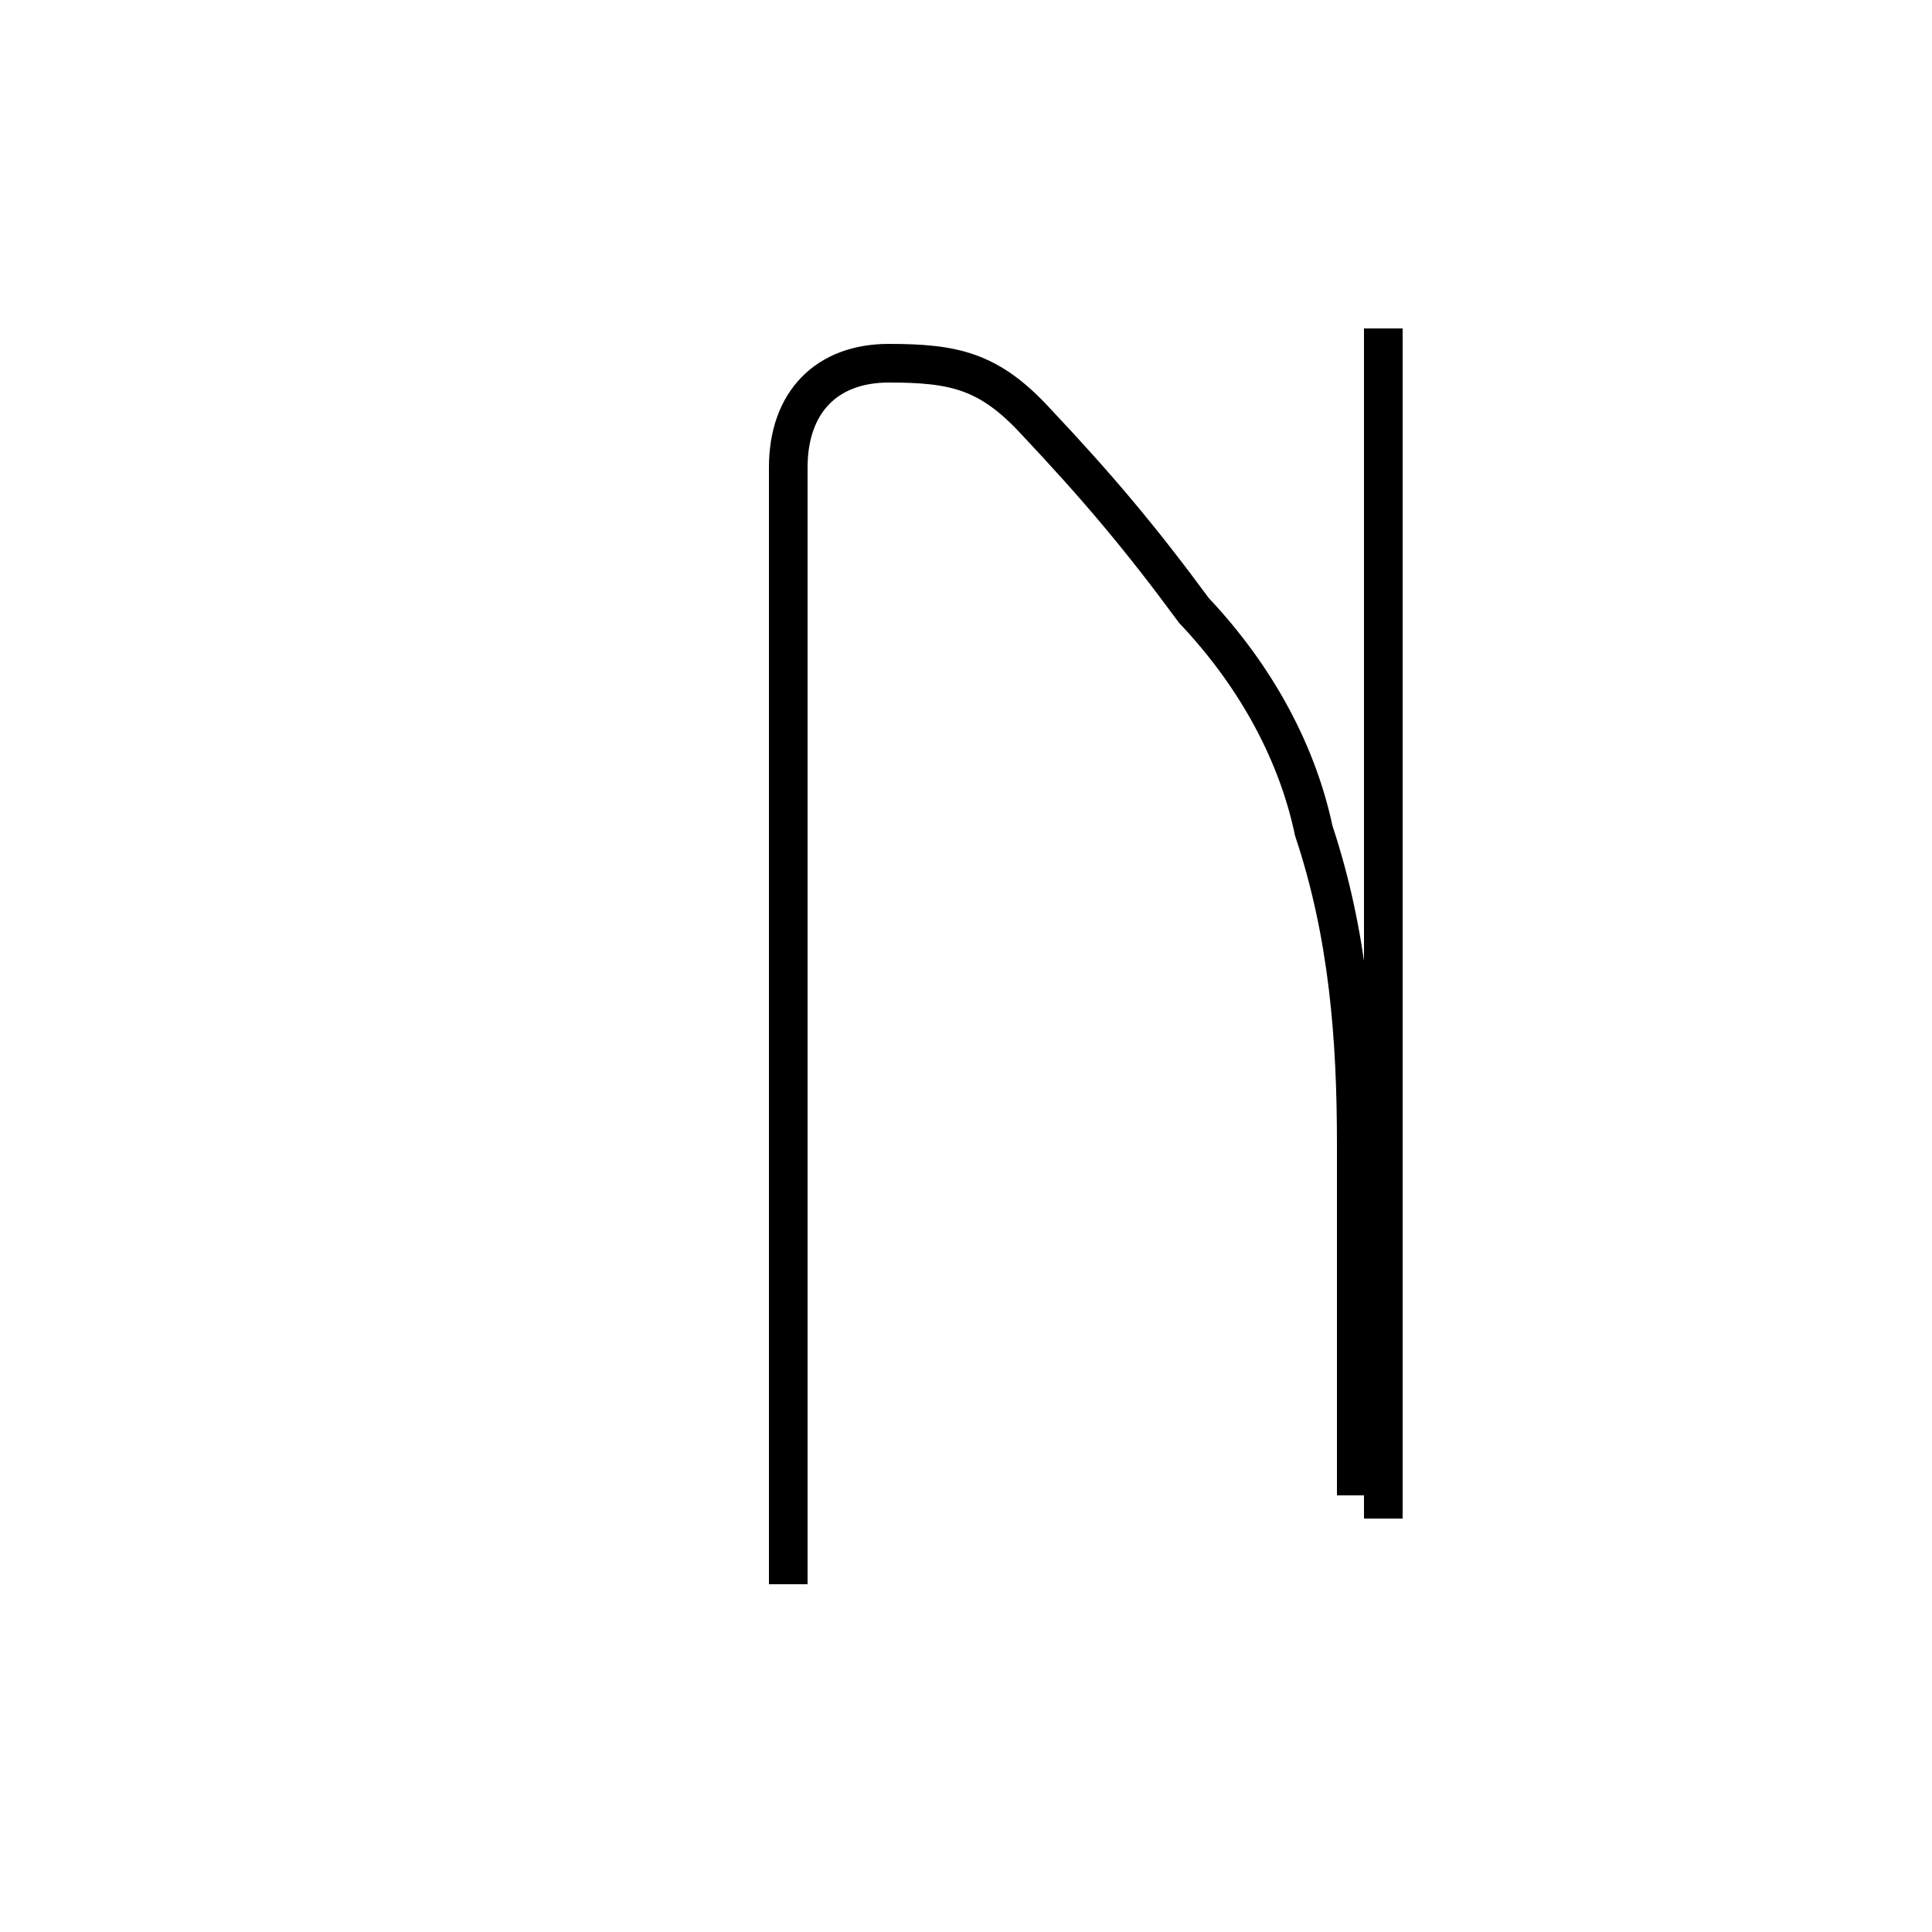 <?xml version='1.0' encoding='utf8'?>
<svg viewBox="0.0 -44.0 50.0 50.0" version="1.1" xmlns="http://www.w3.org/2000/svg">
<rect x="0.0" y="-44.0" width="50.0" height="50.0" fill="#808080" stroke="none"/>
<rect x="-1000" y="-1000" width="2000" height="2000" stroke="white" fill="white"/>
<g style="fill:none; stroke:#000000;  stroke-width:1">
<path d="M 35.1 5.3 C 35.1 8.1 35.1 12.0 35.1 14.4 C 35.1 17.1 34.9 19.8 34.0 22.5 C 33.6 24.4 32.6 26.4 30.9 28.2 C 29.5 30.1 28.4 31.4 26.8 33.1 C 25.6 34.4 24.7 34.6 23.0 34.6 C 21.4 34.6 20.4 33.6 20.4 31.9 L 20.4 3.0 M 35.8 35.5 L 35.8 4.7 " transform="scale(1, -1)" />
</g>
</svg>